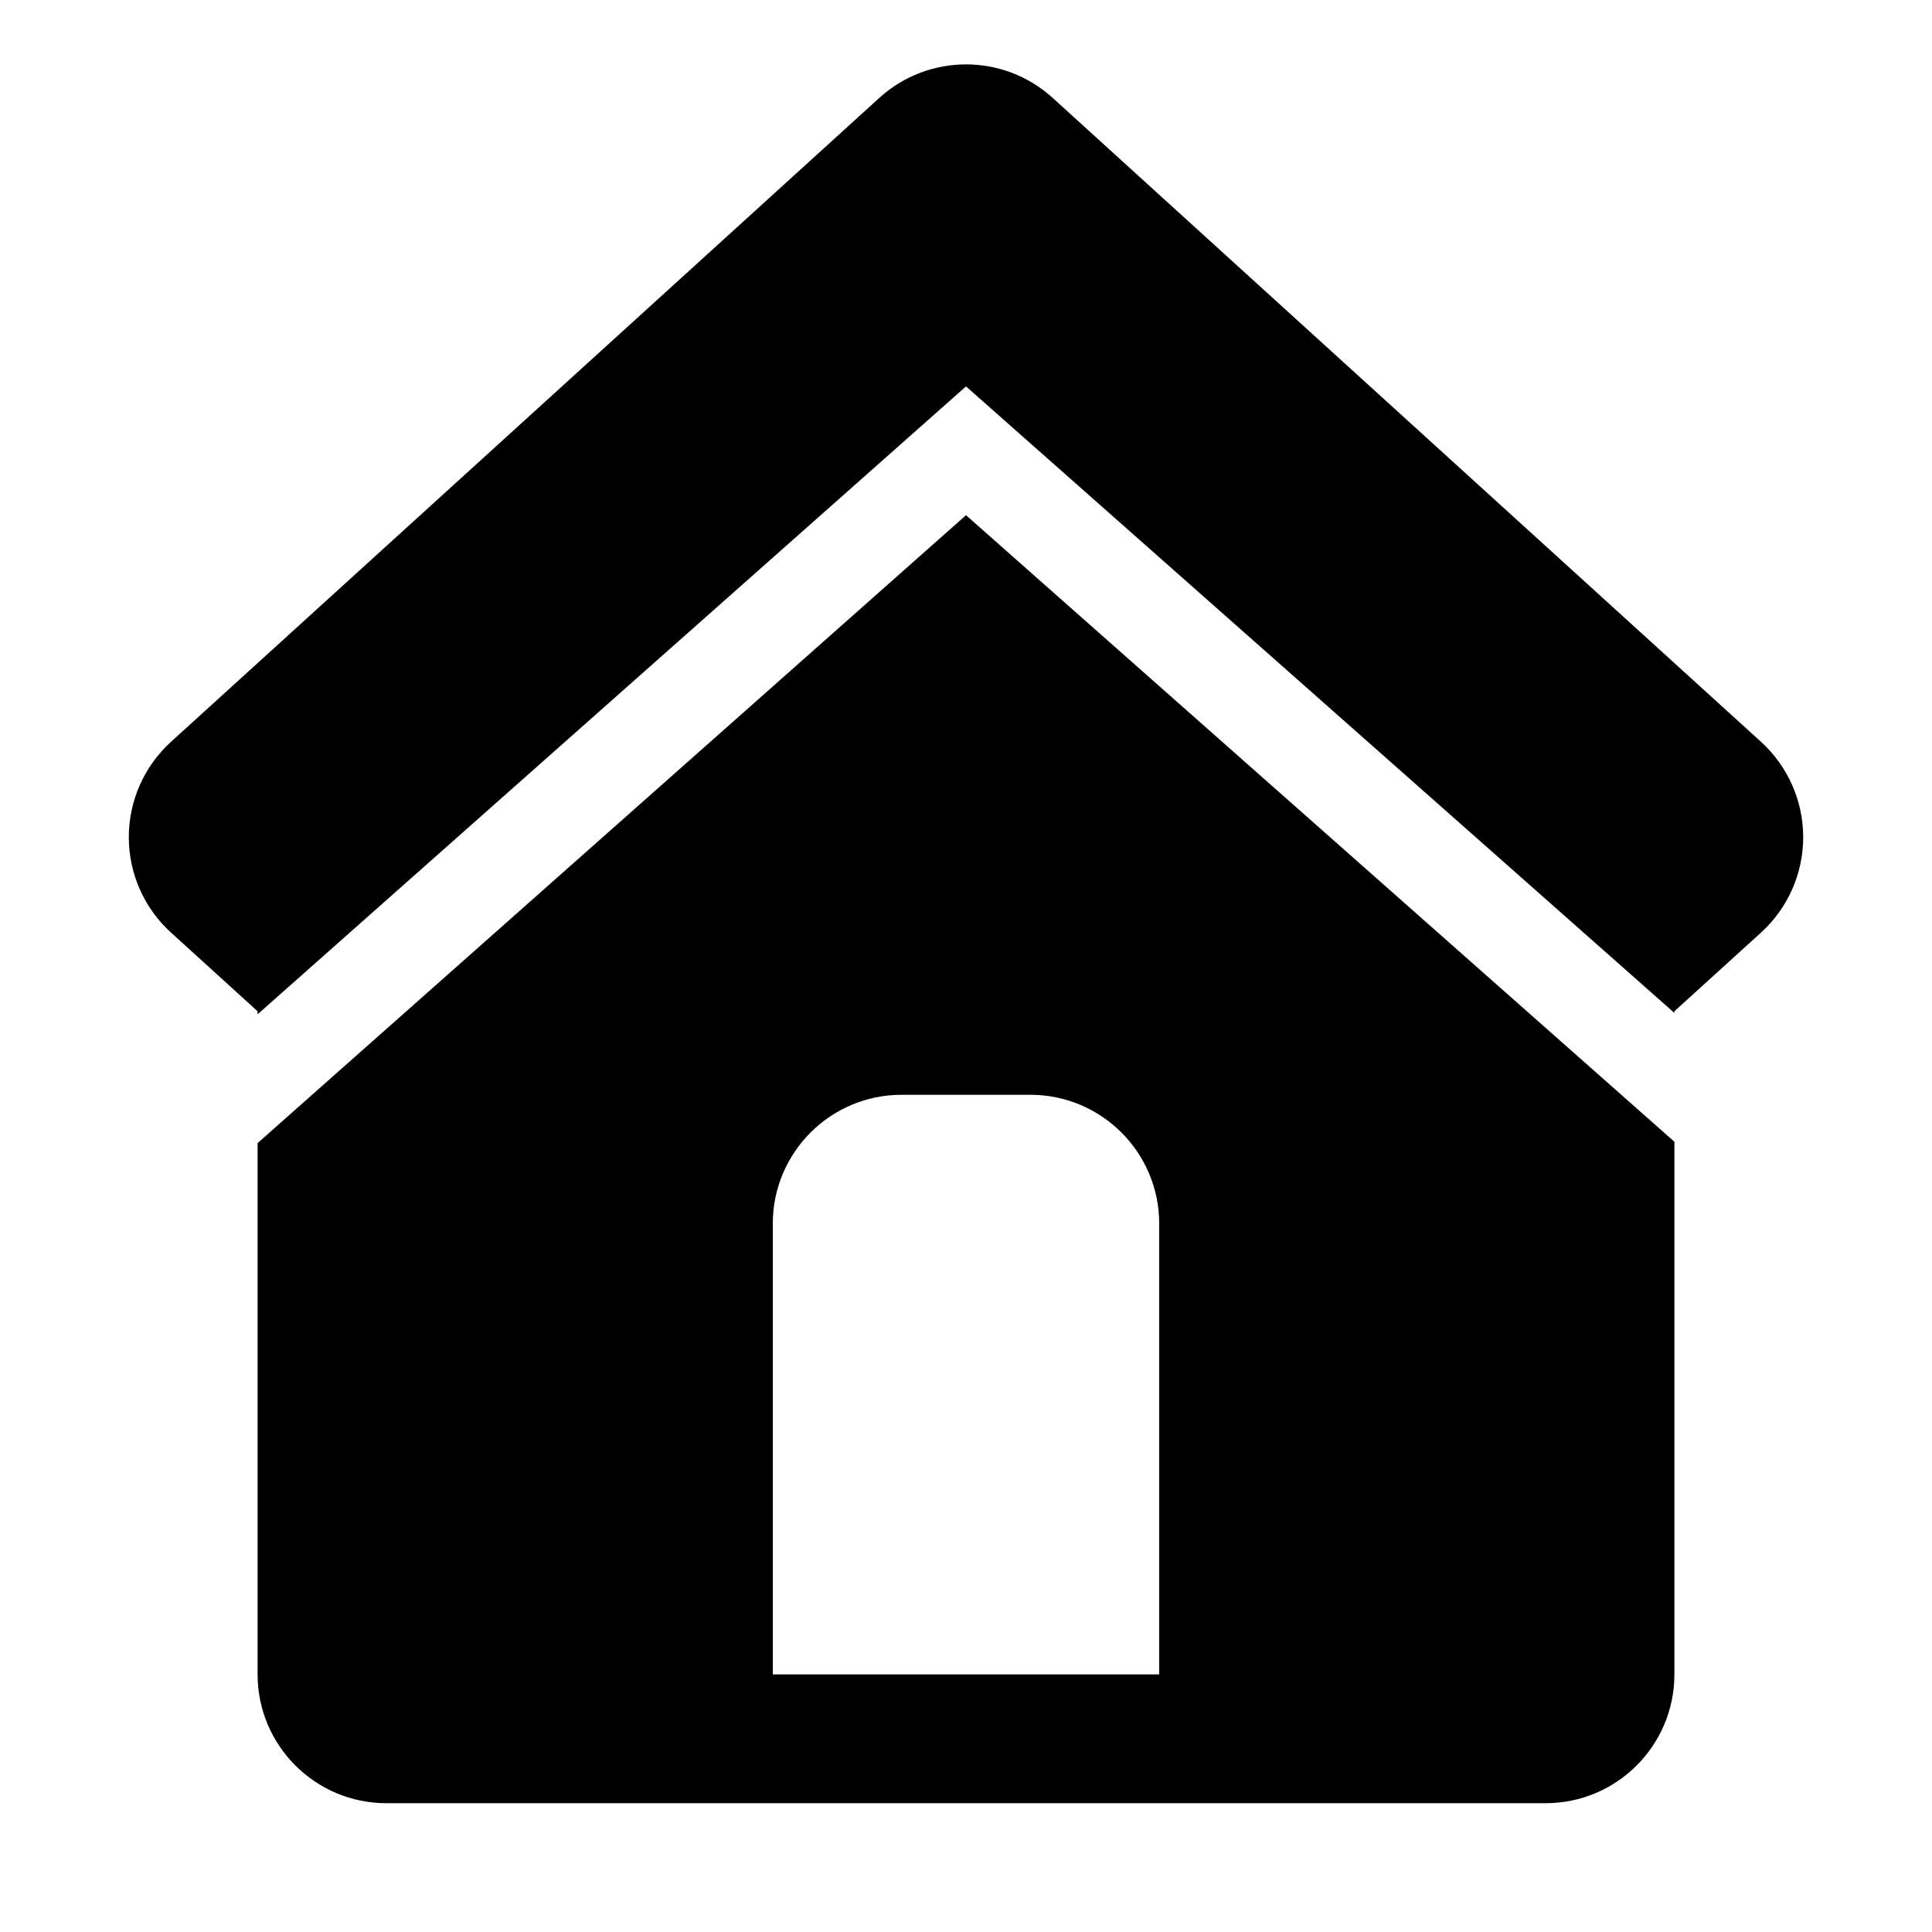 <?xml version="1.0" encoding="UTF-8"?>
<!DOCTYPE svg PUBLIC "-//W3C//DTD SVG 1.1 Tiny//EN" "http://www.w3.org/Graphics/SVG/1.1/DTD/svg11-tiny.dtd">
<svg baseProfile="tiny" height="30px" version="1.1" viewBox="0 0 30 30" width="30px" x="0px" xmlns="http://www.w3.org/2000/svg" xmlns:xlink="http://www.w3.org/1999/xlink" y="0px">
<g fill-opacity="0.5" stroke-opacity="0.5">
<rect fill="none" height="30" width="30"/>
</g>
<path d="M4,17.75V26c0,1.104,0.896,2,2,2h18c1.104,0,2-0.896,2-2v-8.271L15,8L4,17.75z M18,19v7h-6v-7c0-1.104,0.896-2,2-2h2  C17.104,17,18,17.896,18,19z"/>
<path d="M27.346,11.52l-11-10C15.964,1.173,15.482,1,15,1s-0.964,0.173-1.346,0.52l-11,10C2.238,11.899,2,12.437,2,13  s0.238,1.102,0.654,1.48L4,15.703v0.047L15,6l11,9.729v-0.026l1.346-1.223C27.762,14.102,28,13.563,28,13  S27.762,11.899,27.346,11.52z"/>
</svg>
